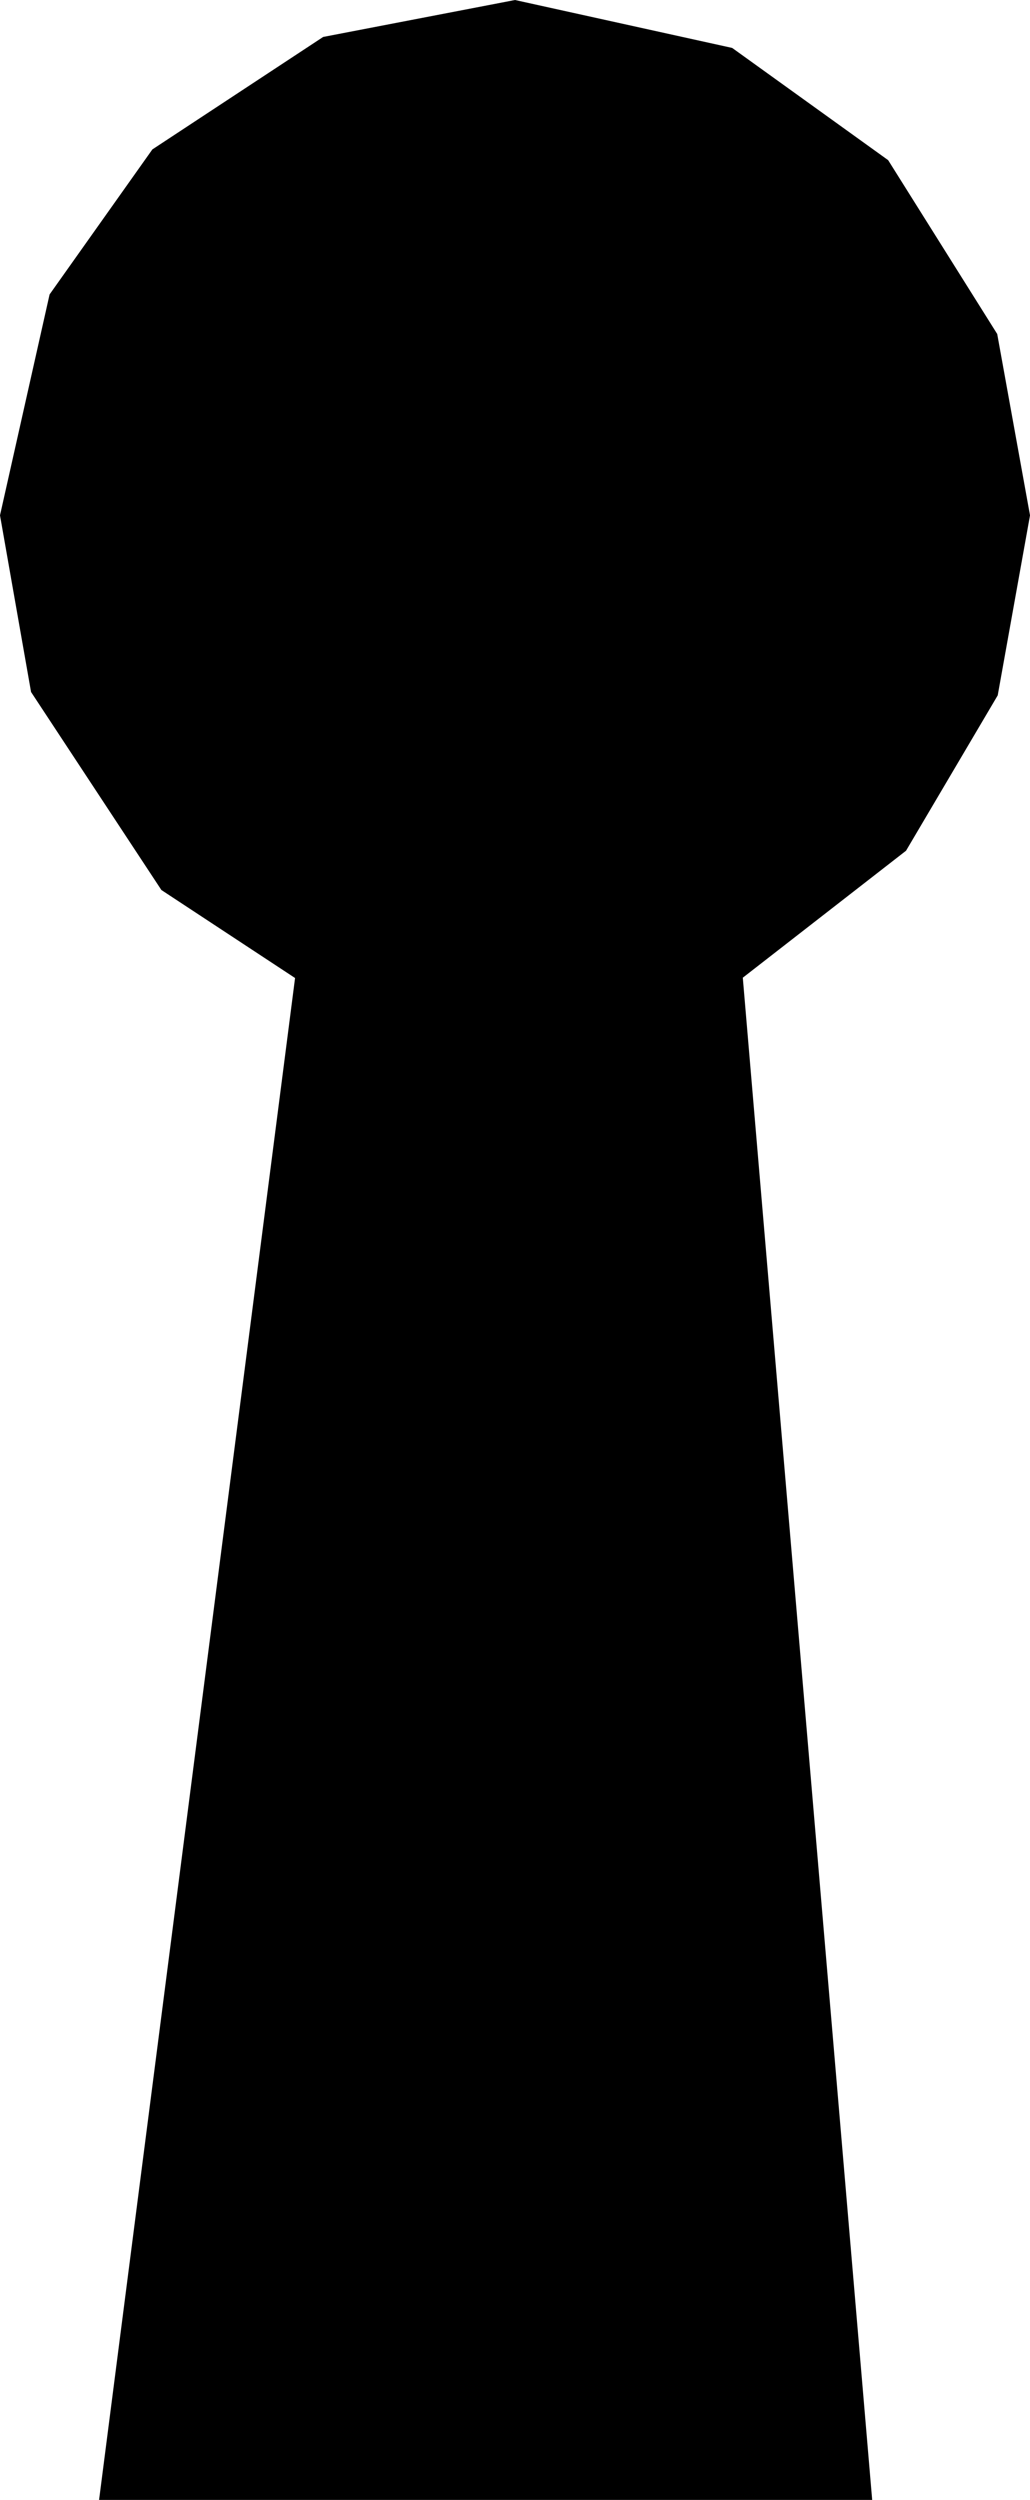 <svg version="1.1" xmlns="http://www.w3.org/2000/svg" xmlns:xlink="http://www.w3.org/1999/xlink" width="94.423" height="229.024" viewBox="0,0,94.423,229.024"><g transform="translate(-272.956,-80.642)"><g fill="#000000" stroke="none" stroke-width="0" stroke-miterlimit="10"><path d="M282.038,309.666l17.988,-139.587h41.013l11.872,139.587z"/><path d="M272.956,127.854l4.546,-20.238l9.422,-13.285l15.657,-10.304l17.587,-3.384l19.91,4.391l14.298,10.282l9.998,15.926l3.006,16.613l-2.96,16.491l-8.405,14.234l-14.952,11.623l-20.895,4.864l-18.636,-3.821l-13.781,-9.067l-11.948,-18.14z"/></g></g></svg>